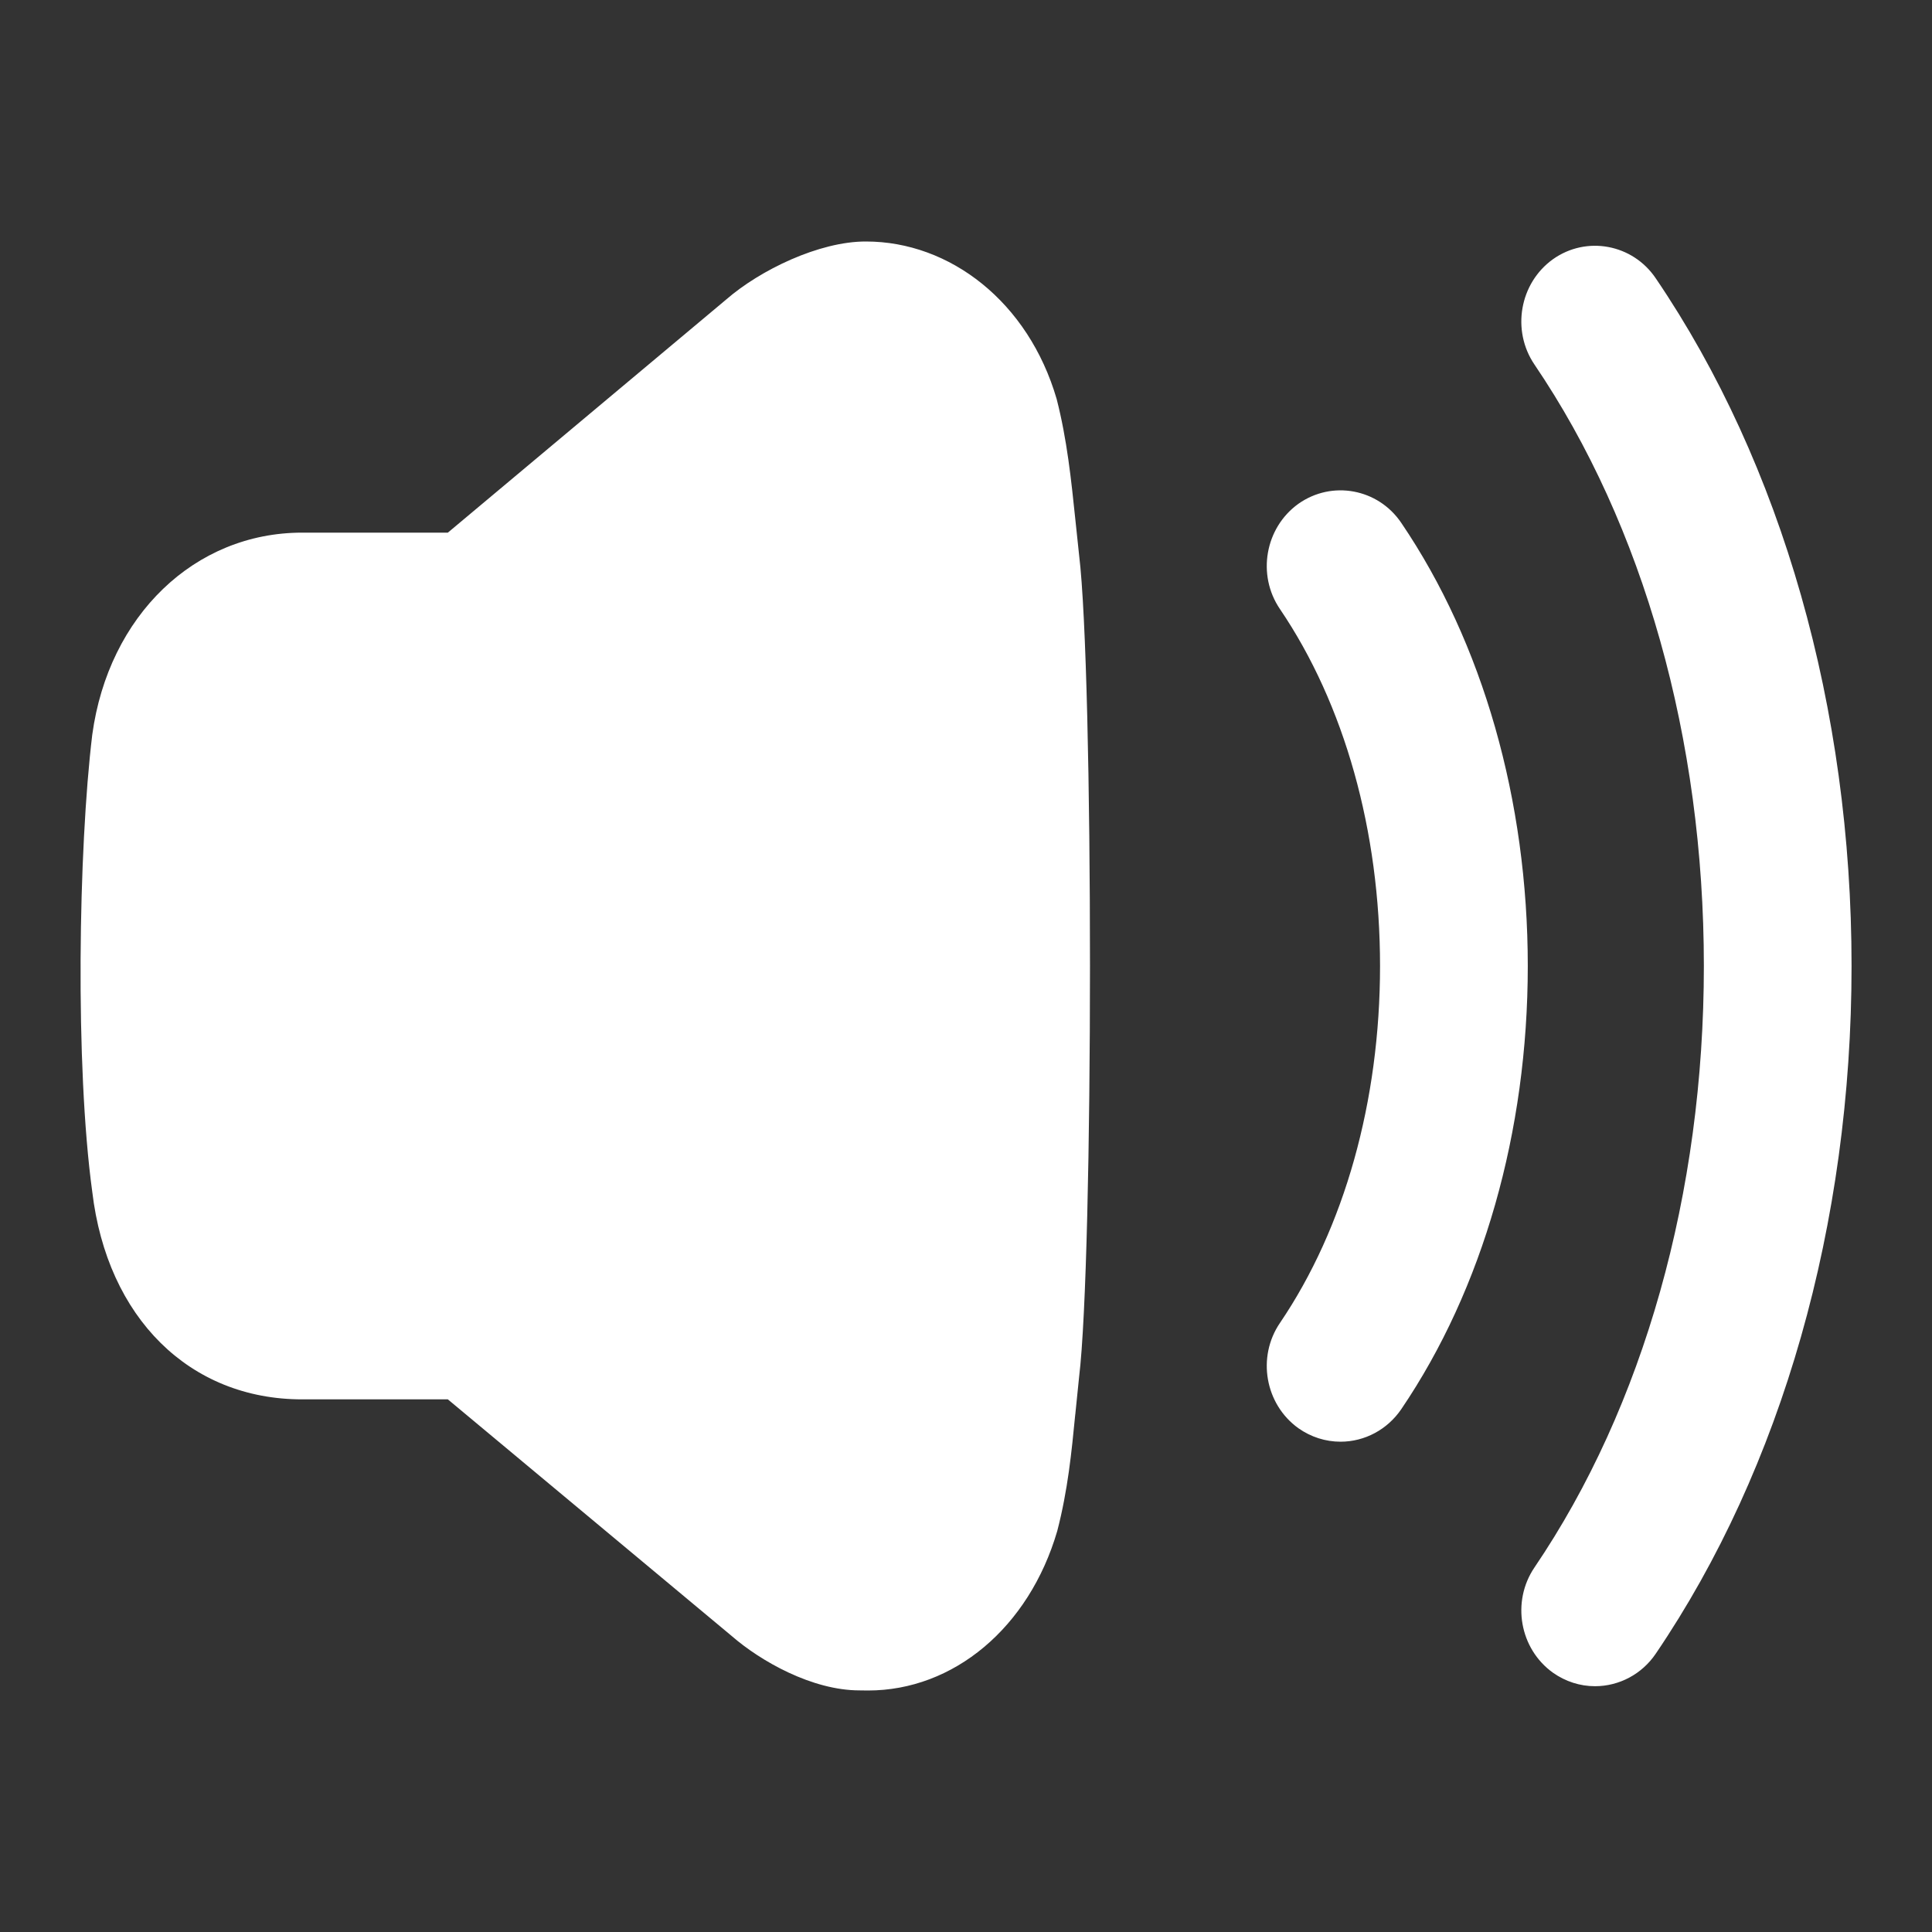 <svg width="36" height="36" viewBox="0 0 36 36" fill="none" xmlns="http://www.w3.org/2000/svg">
<rect x="0" y="0" width="36" height="36" fill="#333333" stroke="none"/>
<path fill-rule="evenodd" clip-rule="evenodd" d="M20.037 9.676C19.961 8.946 19.883 8.189 19.689 7.434C19.162 5.627 17.702 4.5 16.137 4.5C15.264 4.497 14.16 5.035 13.534 5.579L8.345 9.925H5.629C3.63 9.925 2.022 11.467 1.719 13.691C1.461 15.826 1.398 19.857 1.719 22.206C1.997 24.556 3.532 26.075 5.629 26.075H8.345L13.635 30.485C14.178 30.957 15.136 31.498 16.016 31.498C16.073 31.5 16.123 31.5 16.174 31.5C17.768 31.5 19.173 30.331 19.7 28.529C19.898 27.767 19.968 27.053 20.035 26.363V26.363L20.037 26.35L20.107 25.662C20.378 23.432 20.378 12.554 20.107 10.339L20.037 9.676ZM26.11 9.742C25.678 9.104 24.82 8.945 24.193 9.388C23.572 9.834 23.417 10.713 23.85 11.349C25.053 13.122 25.715 15.483 25.715 18C25.715 20.516 25.053 22.878 23.85 24.651C23.417 25.287 23.572 26.167 24.194 26.613C24.427 26.777 24.699 26.864 24.979 26.864C25.431 26.864 25.852 26.637 26.11 26.259C27.63 24.02 28.468 21.087 28.468 18C28.468 14.913 27.63 11.981 26.11 9.742ZM28.936 4.831C29.562 4.386 30.423 4.549 30.852 5.185C33.205 8.649 34.501 13.202 34.501 17.999C34.501 22.8 33.205 27.351 30.852 30.815C30.596 31.193 30.173 31.42 29.721 31.42C29.441 31.42 29.171 31.333 28.938 31.169C28.315 30.723 28.161 29.845 28.592 29.208C30.627 26.209 31.749 22.228 31.749 17.999C31.749 13.772 30.627 9.791 28.592 6.792C28.161 6.156 28.315 5.277 28.936 4.831Z" fill="white"/>
</svg>
